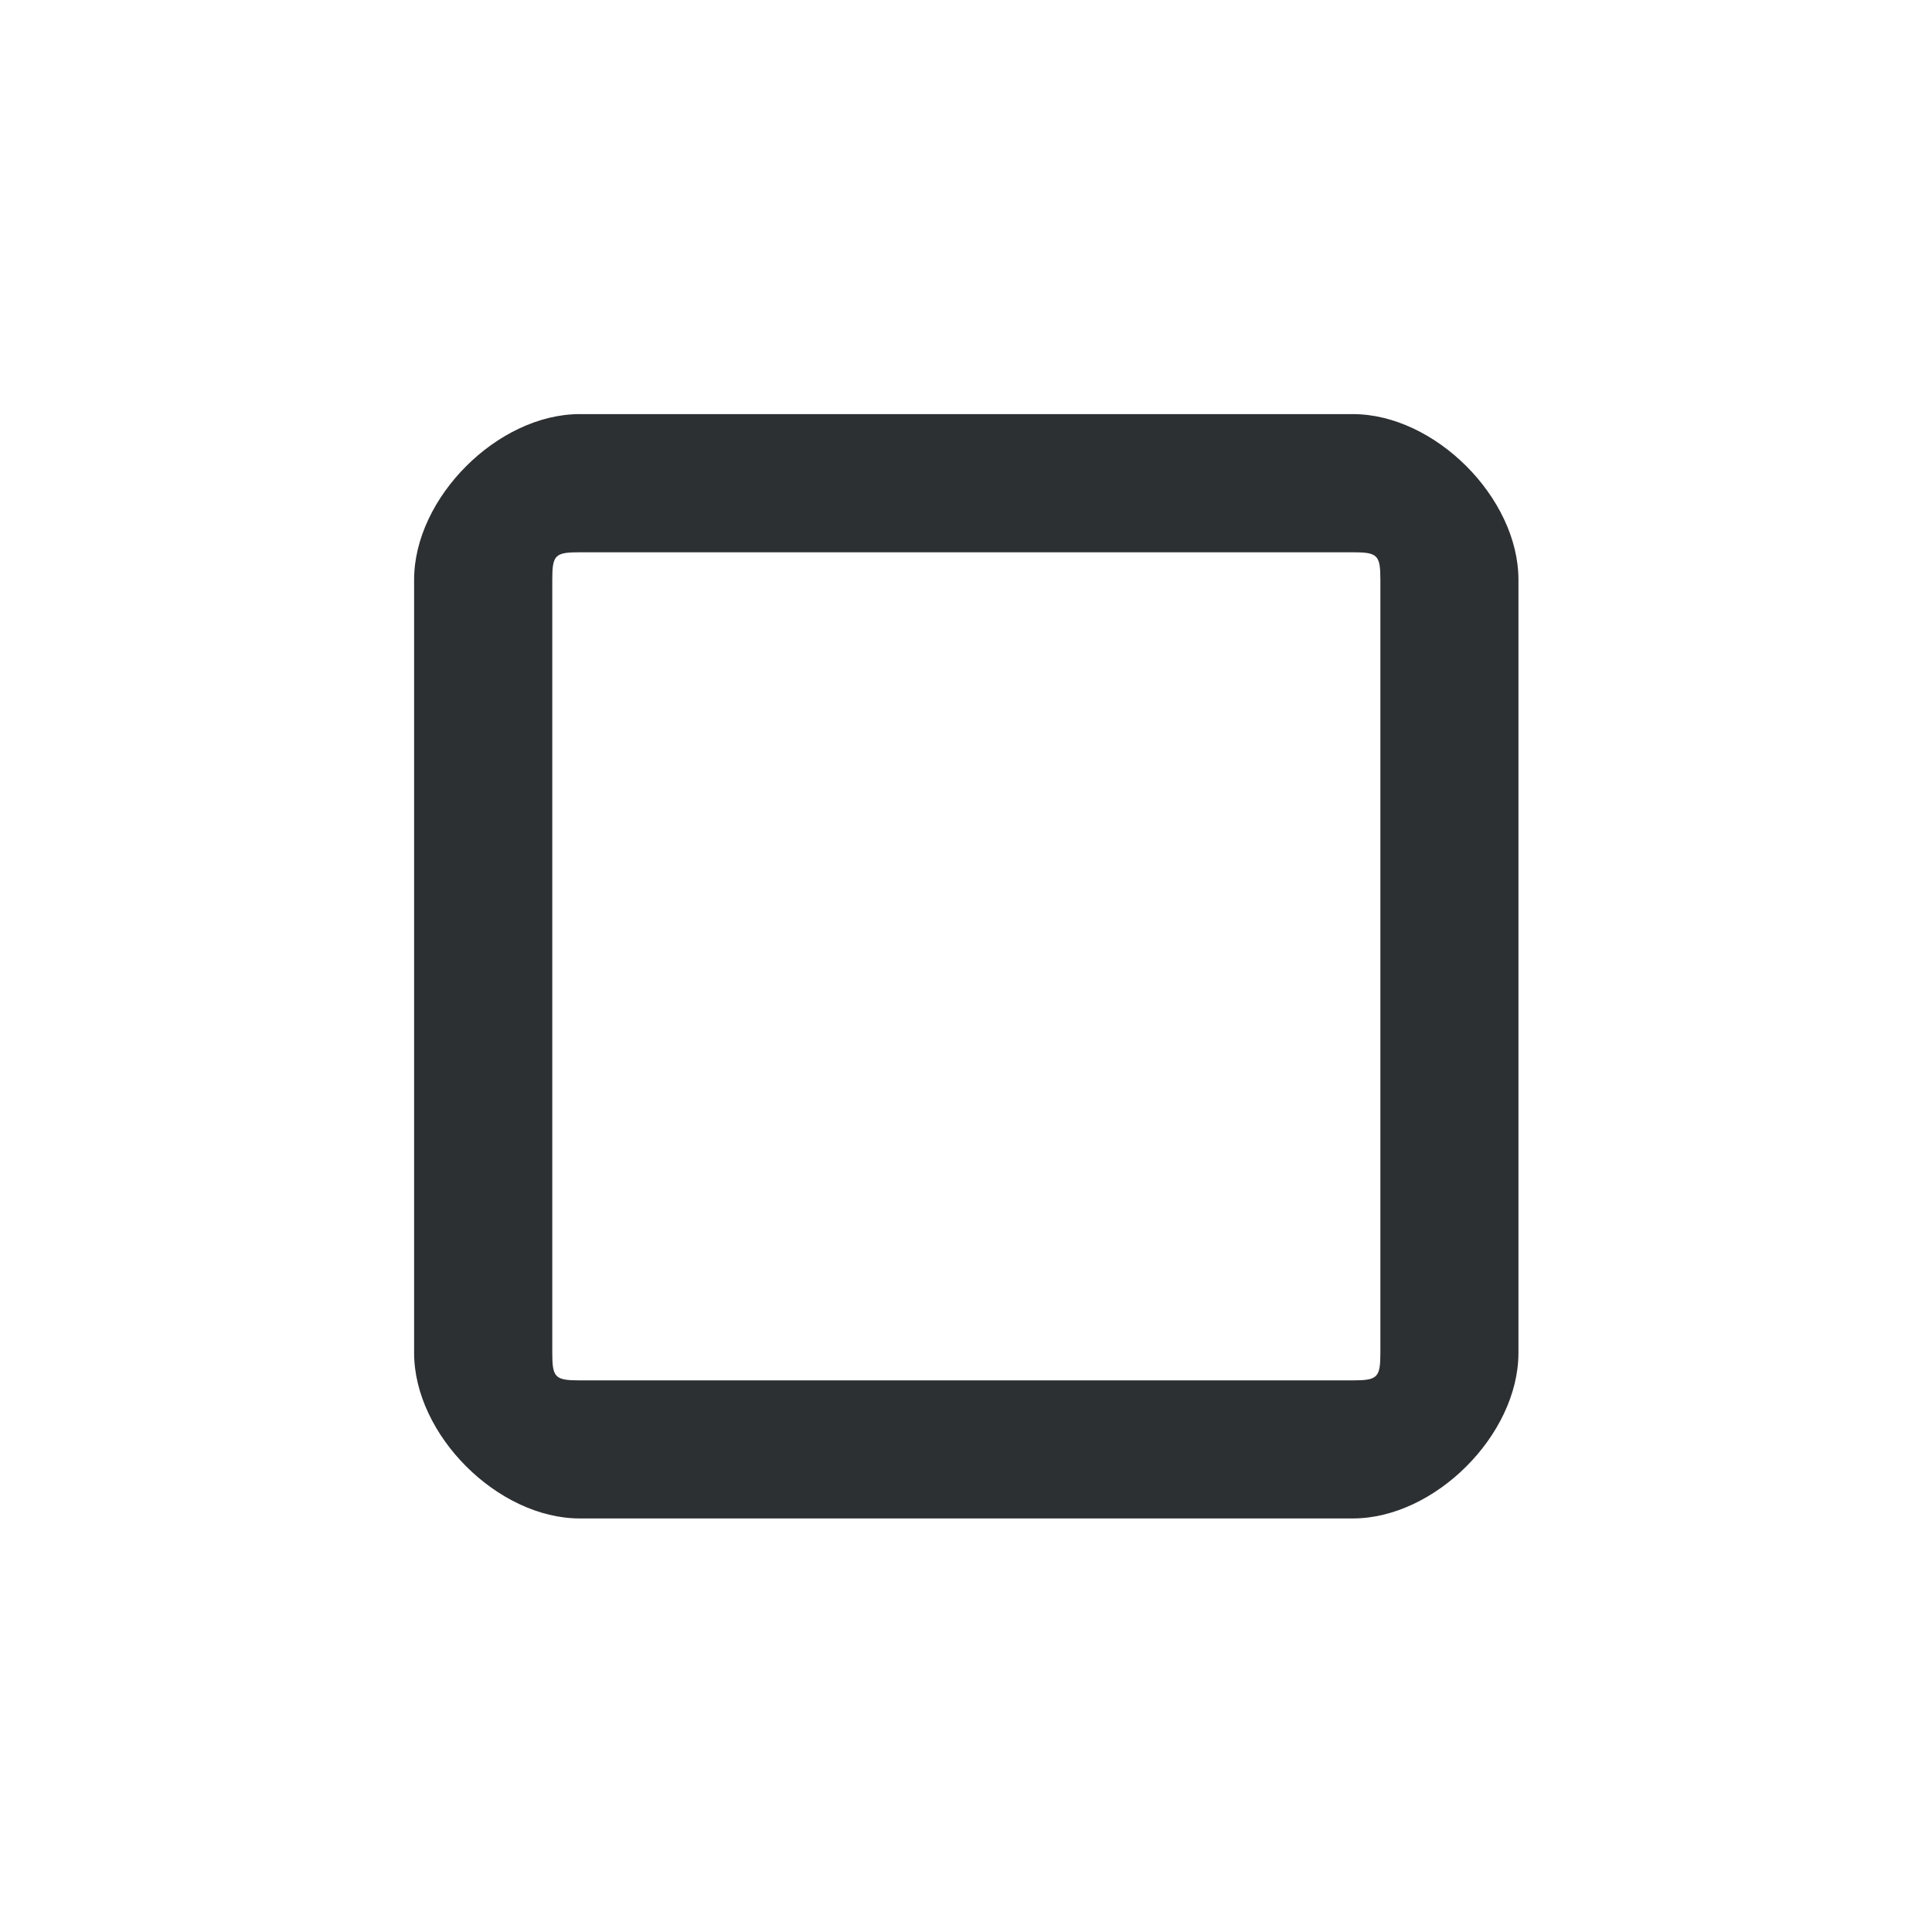 <?xml version='1.0' encoding='UTF-8' standalone='no'?>
<svg baseProfile="tiny" height="4.233mm" version="1.2" viewBox="0 0 28 28" width="4.233mm" xmlns="http://www.w3.org/2000/svg" xmlns:xlink="http://www.w3.org/1999/xlink">
    <style id="current-color-scheme" type="text/css">.ColorScheme-Text {color:#232629;}</style>
    <title>Qt SVG Document</title>
    <desc>Auto-generated by Klassy window decoration</desc>
    <defs/>
    <g fill="none" fill-rule="evenodd" stroke="black" stroke-linecap="square" stroke-linejoin="bevel" stroke-width="1">
        <g class="ColorScheme-Text" fill="currentColor" fill-opacity="0.95" font-family="Noto Sans" font-size="23.333" font-style="normal" font-weight="400" stroke="none" transform="matrix(1.556,0,0,1.556,0,0)">
            <path d="M3.857,5.4 C3.857,4.636 4.636,3.857 5.4,3.857 L12.6,3.857 C13.364,3.857 14.143,4.636 14.143,5.4 L14.143,12.6 C14.143,13.364 13.364,14.143 12.6,14.143 L5.4,14.143 C4.636,14.143 3.857,13.364 3.857,12.6 L3.857,5.4 M5.144,5.4 L5.144,12.6 C5.144,12.831 5.169,12.857 5.4,12.857 L12.6,12.857 C12.831,12.857 12.857,12.831 12.857,12.6 L12.857,5.4 C12.857,5.169 12.831,5.144 12.6,5.144 L5.4,5.144 C5.169,5.144 5.144,5.169 5.144,5.4 " fill-rule="nonzero" vector-effect="none"/>
        </g>
    </g>
</svg>
